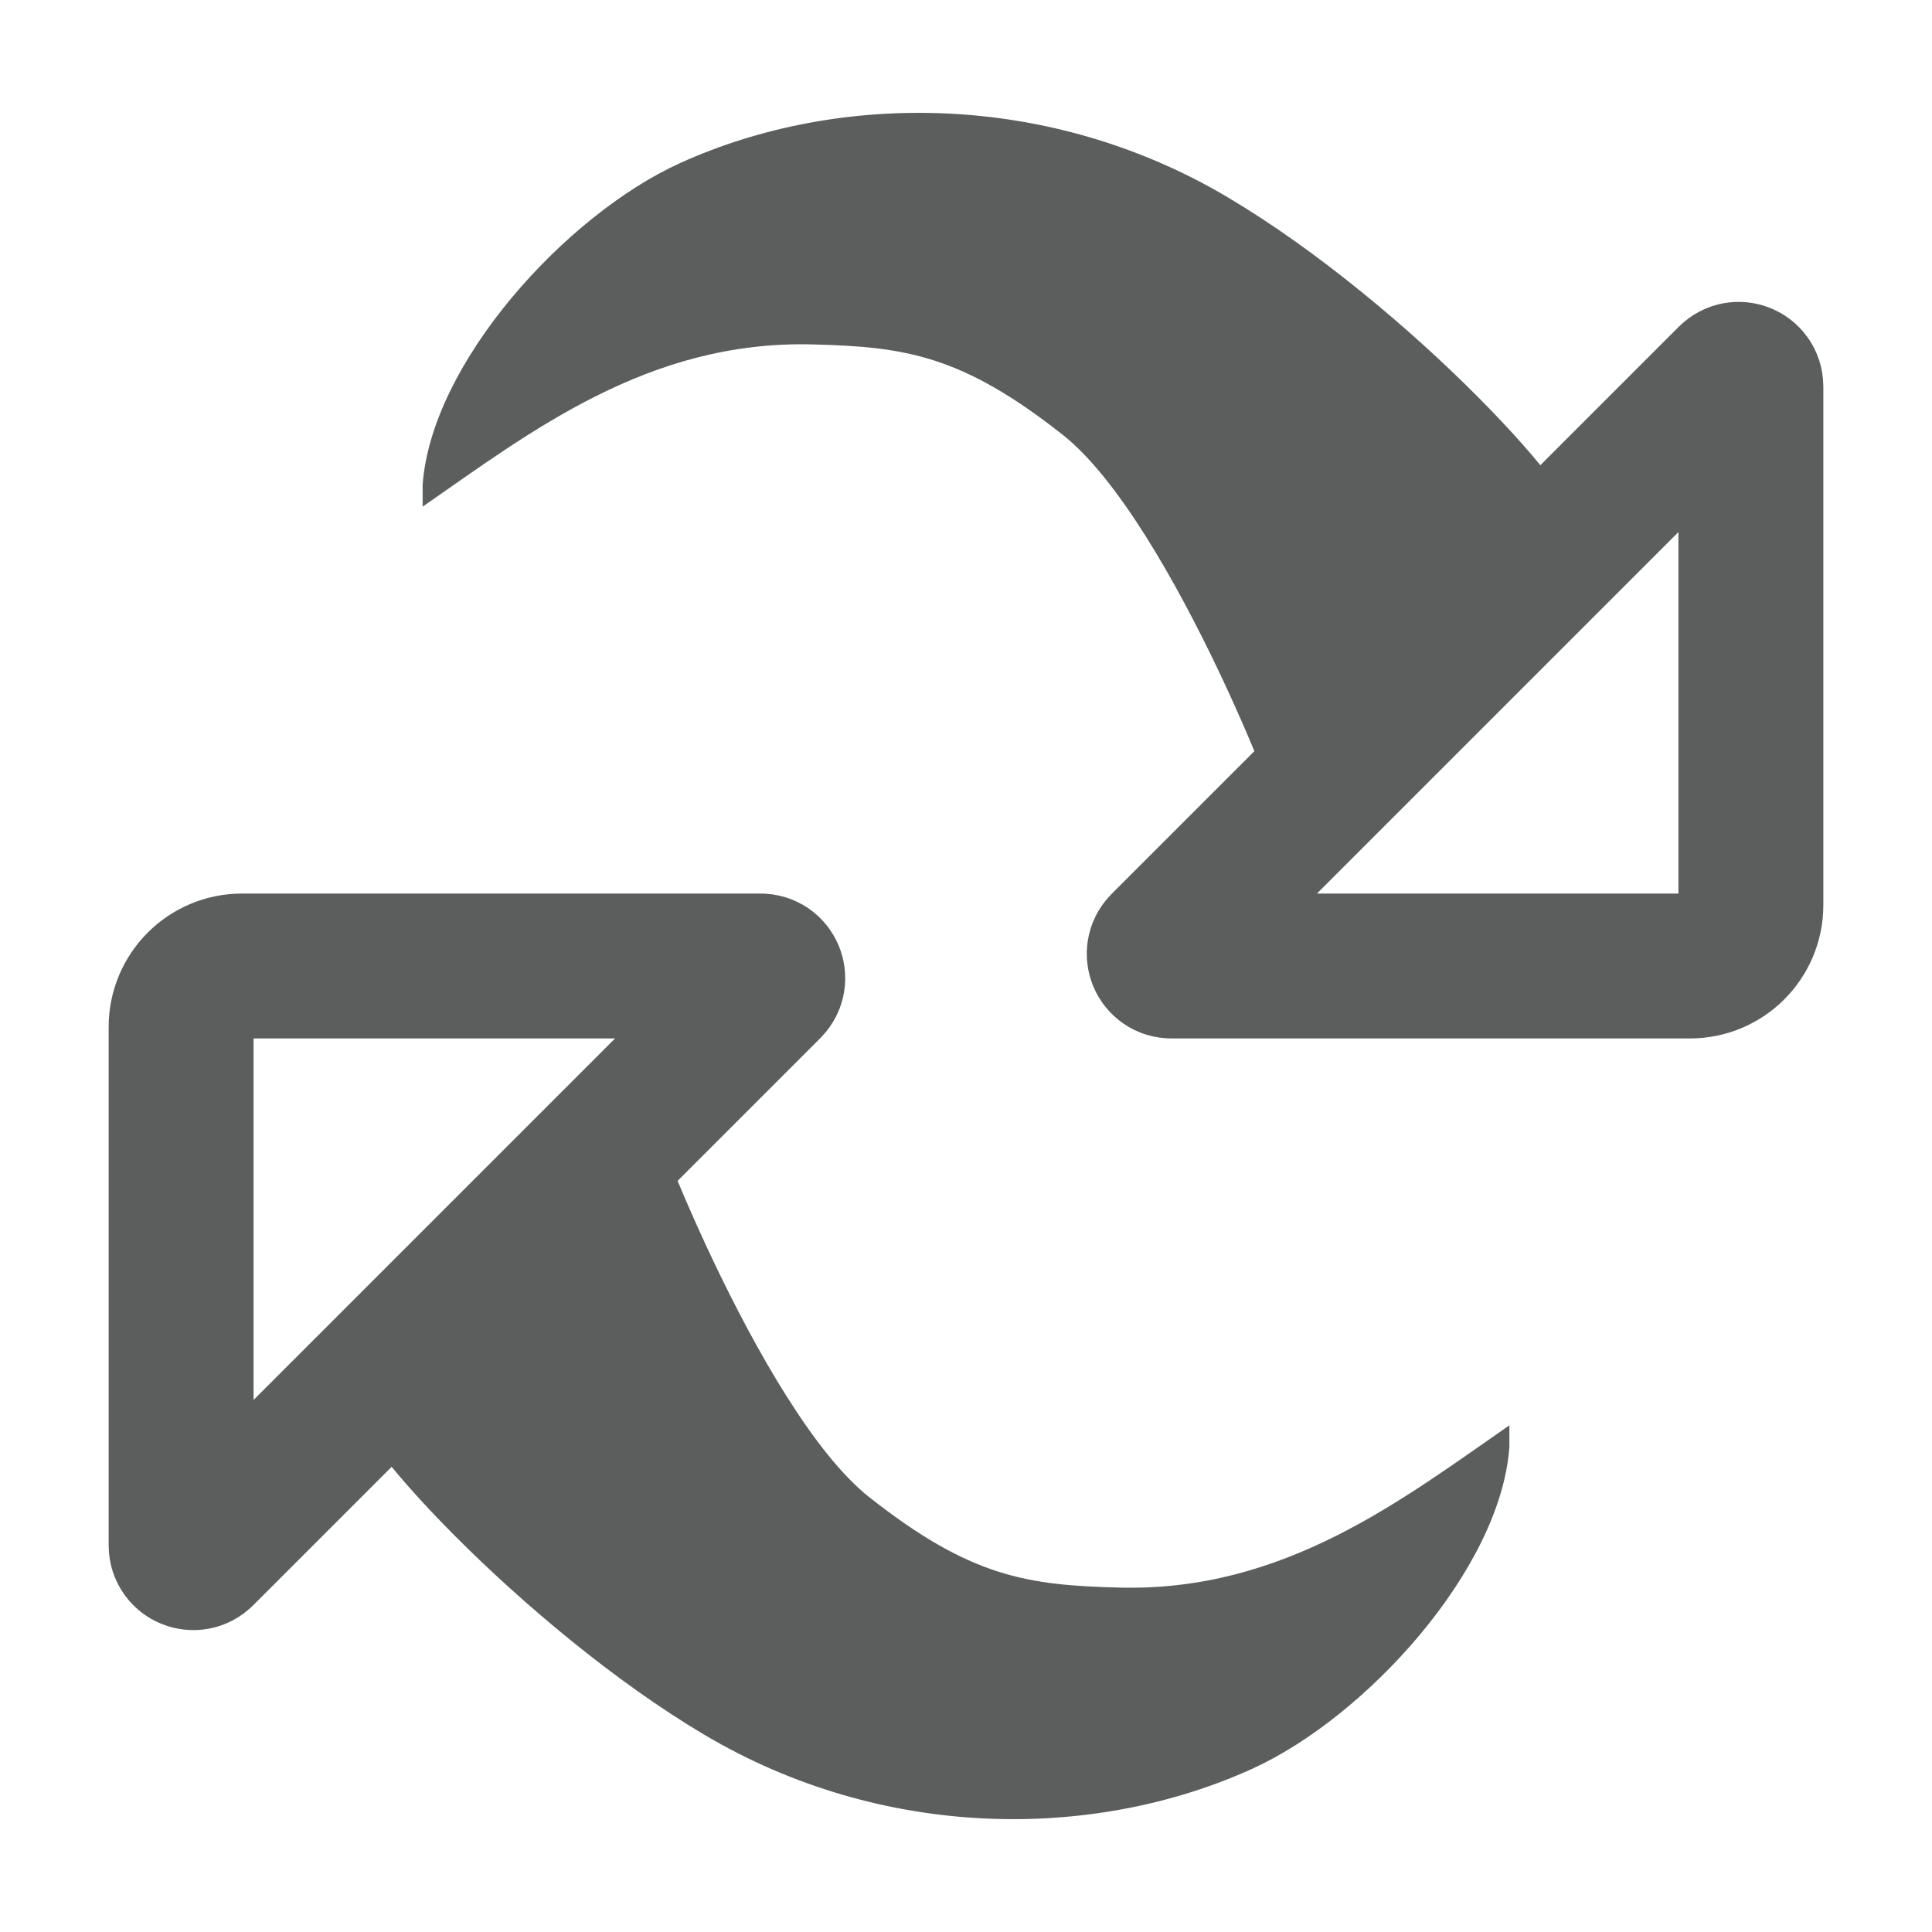 <?xml version="1.0" encoding="utf-8"?>
<!-- Generator: Adobe Illustrator 17.1.0, SVG Export Plug-In . SVG Version: 6.00 Build 0)  -->
<!DOCTYPE svg PUBLIC "-//W3C//DTD SVG 1.1//EN" "http://www.w3.org/Graphics/SVG/1.1/DTD/svg11.dtd">
<svg version="1.1" id="Layer_1" xmlns="http://www.w3.org/2000/svg" xmlns:xlink="http://www.w3.org/1999/xlink" x="0px" y="0px"
	 viewBox="0 0 160 160" enable-background="new 0 0 160 160" xml:space="preserve">
<g id="Reload">
	<g>
		<path fill="none" stroke="#5C5D5D" stroke-width="12" stroke-miterlimit="10" d="M139.958,80h-13.864H97.011
			c-0.898,0-1.348-1.086-0.713-1.722l46.981-46.981c0.635-0.635,1.722-0.185,1.722,0.713v42.947C145,77.742,142.742,80,139.958,80z"
			/>
		<path fill="#5C5D5D" d="M106.038,68.538C107.474,70.467,97.133,43.198,88,36c-8.365-6.592-13.048-7.292-20.766-7.478
			C53.646,28.193,43.923,35.775,35,41.96v-1.793c0.715-10.116,11.872-22.38,21.333-26.667c13.181-5.972,30.599-5.908,45.333,2.833
			c14.956,8.873,30.632,25.944,28.887,27.689L106.038,68.538z"/>
	</g>
	<g>
		<path fill="none" stroke="#5C5D5D" stroke-width="12" stroke-miterlimit="10" d="M20.042,80H38.66h24.329
			c0.898,0,1.348,1.086,0.713,1.722l-46.981,46.981c-0.635,0.635-1.722,0.185-1.722-0.713V85.042C15,82.258,17.258,80,20.042,80z"/>
		<path fill="#5C5D5D" d="M53.962,91.462C52.526,89.533,62.867,116.802,72,124c8.365,6.592,13.048,7.292,20.766,7.478
			c13.588,0.329,23.311-7.253,32.234-13.438v1.793c-0.715,10.116-11.872,22.38-21.333,26.667
			c-13.181,5.972-30.599,5.908-45.333-2.833c-14.956-8.873-30.632-25.944-28.887-27.689L53.962,91.462z"/>
	</g>
</g>
</svg>
